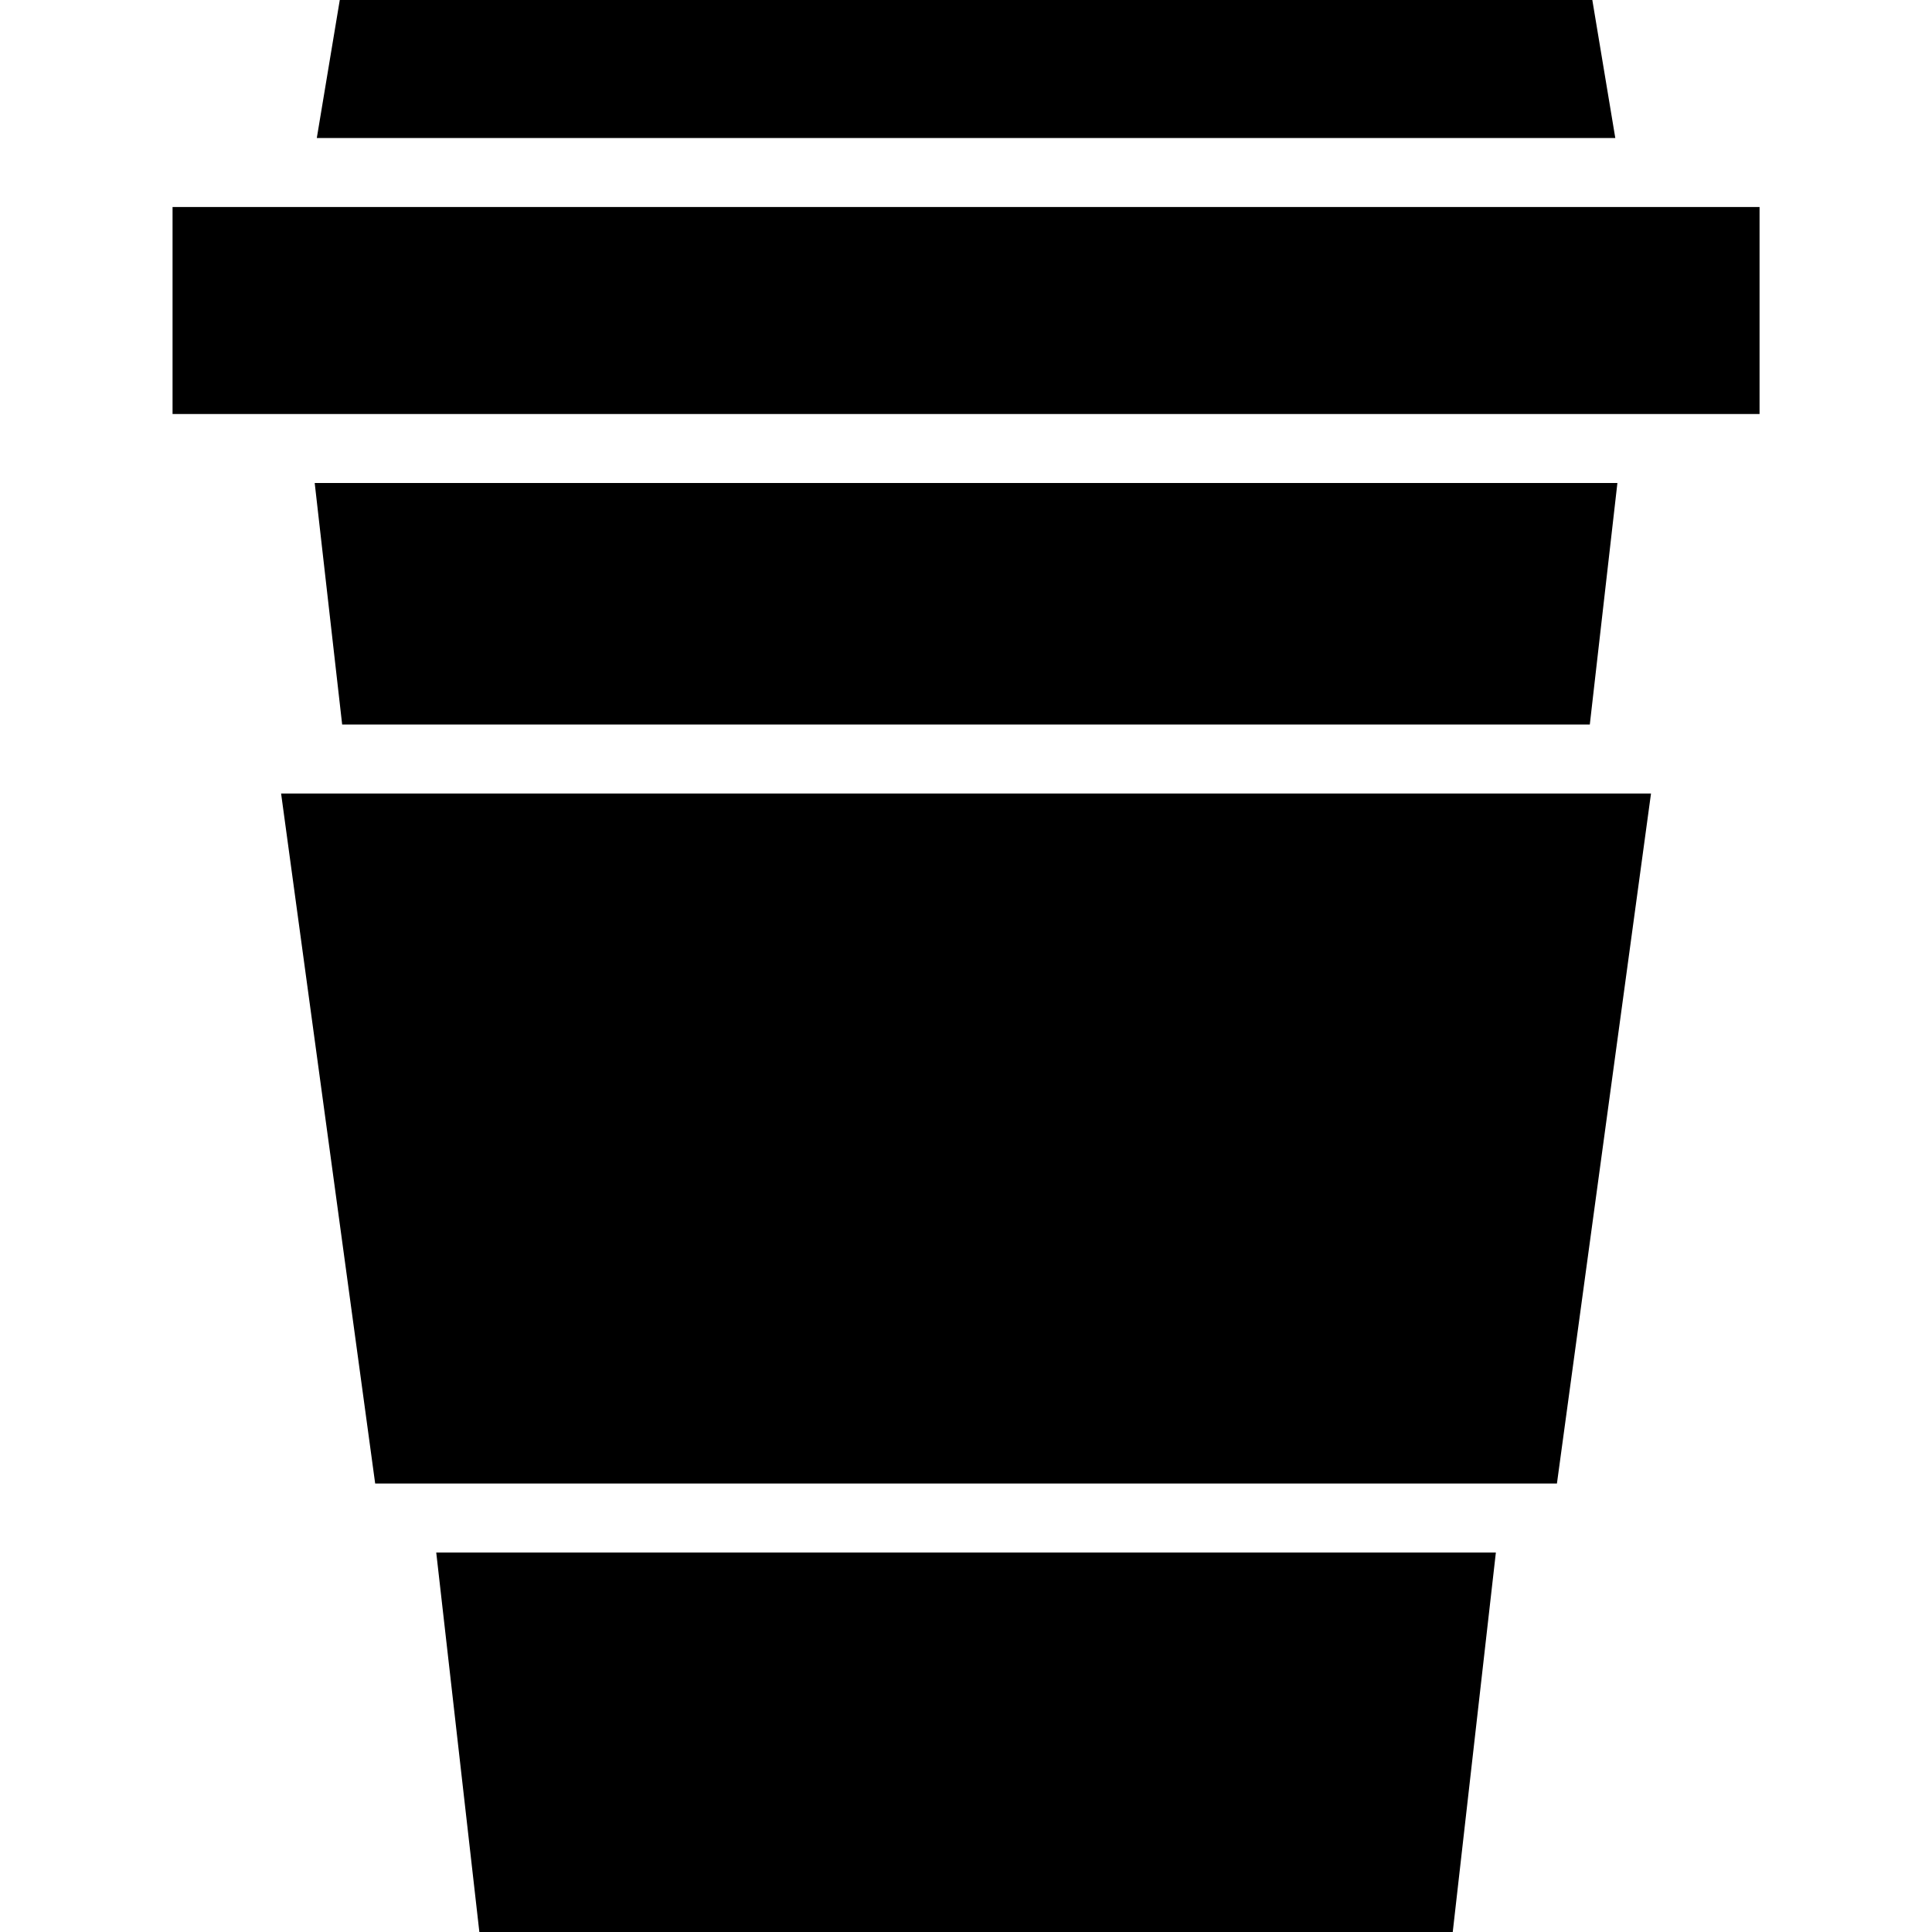 <svg xmlns="http://www.w3.org/2000/svg" height="1707pt" version="1.1" viewBox="-152 0 1707 1707.5" width="1707pt">
<g id="surface1">
<path d="M 1131.684 1707.5 L 271.406 1707.5 L 233.293 1372.098 L 1169.797 1372.098 Z M 1223.766 1311.117 L 179.324 1311.117 L 96.18 701.293 L 1306.91 701.293 Z M 125.883 426.875 L 1277.207 426.875 L 1252.824 640.312 L 150.145 640.312 Z M 148.047 0 L 1255.043 0 L 1275.348 121.965 L 127.742 121.965 Z M 0.25 182.945 L 1402.84 182.945 L 1402.84 365.895 L 0.25 365.895 Z M 0.25 182.945 " style=" stroke:none;fill-rule:nonzero;fill:rgb(0%,0%,0%);fill-opacity:1;" />
</g>
</svg>